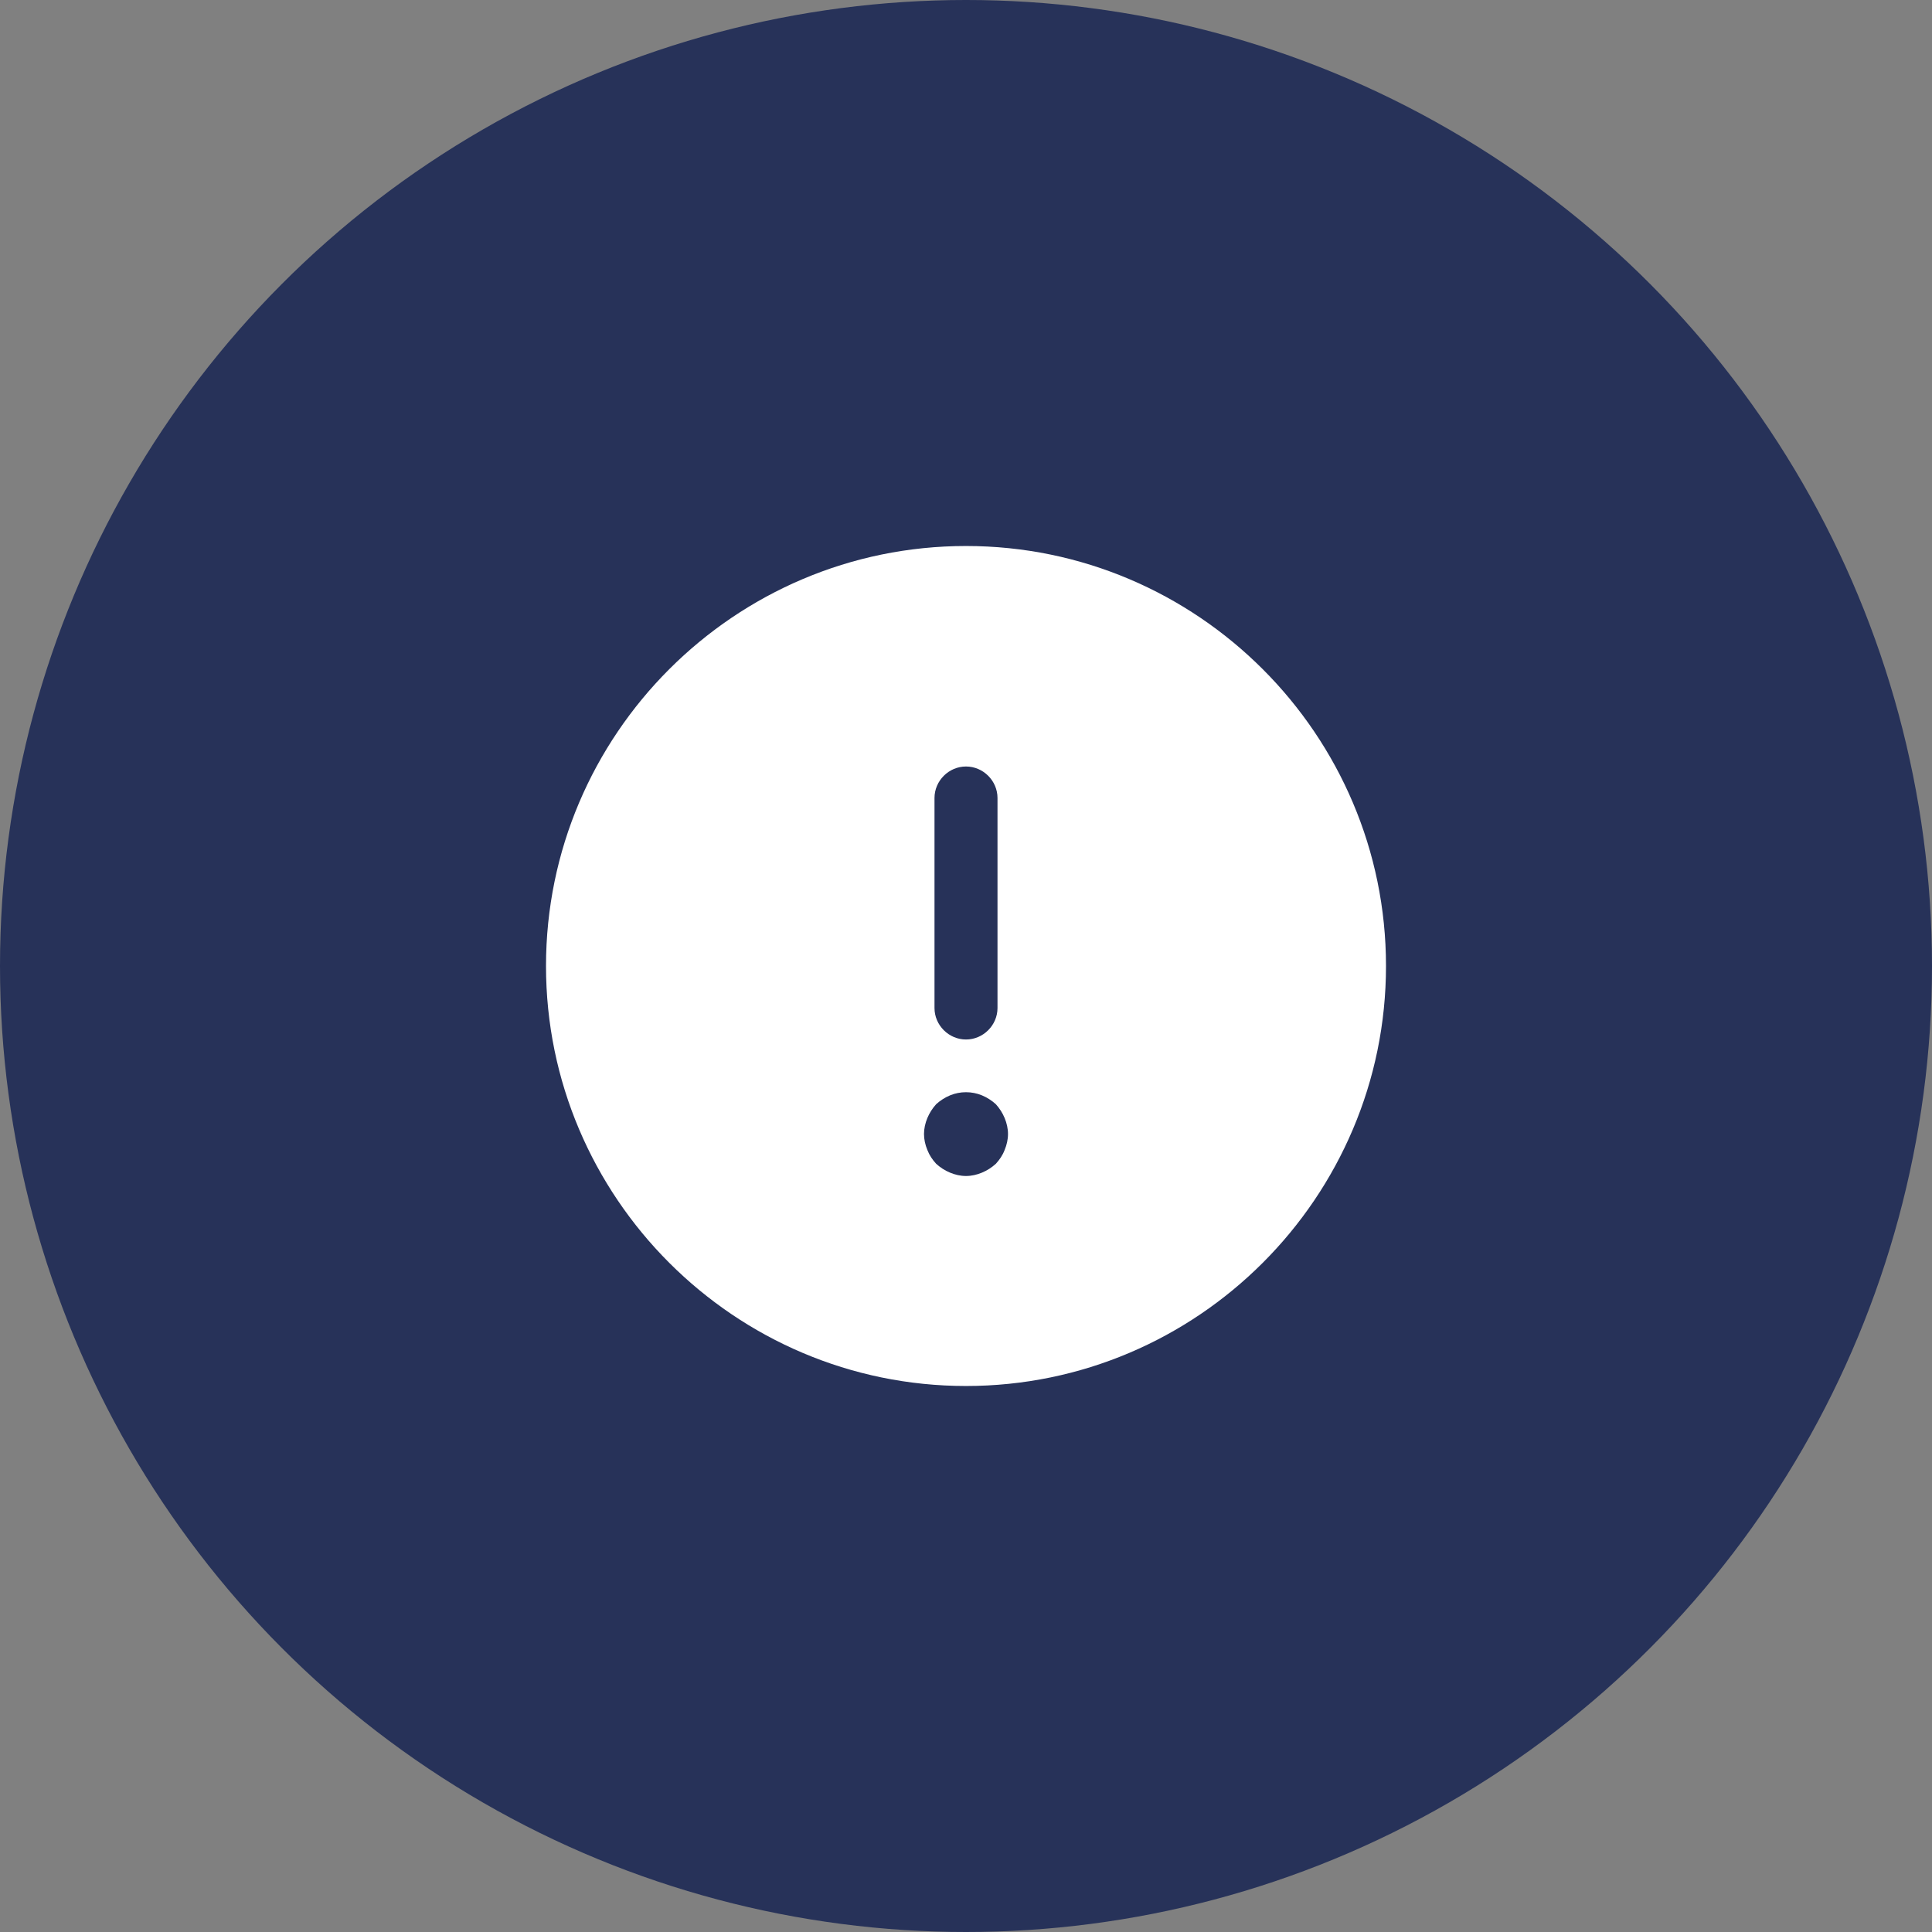 <svg width="46" height="46" viewBox="0 0 46 46" fill="none" xmlns="http://www.w3.org/2000/svg">
<rect x="0" y="0" width="46" height="46" fill="#808080" stroke="none"/>
<circle cx="23" cy="23" r="23" fill="#273259"/>
<path d="M23 13C17.49 13 13 17.49 13 23C13 28.51 17.49 33 23 33C28.51 33 33 28.51 33 23C33 17.49 28.51 13 23 13ZM22.25 19C22.25 18.59 22.59 18.25 23 18.25C23.41 18.25 23.75 18.59 23.75 19V24C23.75 24.41 23.41 24.75 23 24.75C22.59 24.75 22.25 24.41 22.25 24V19ZM23.92 27.38C23.87 27.51 23.8 27.61 23.71 27.71C23.61 27.8 23.5 27.87 23.38 27.92C23.26 27.97 23.13 28 23 28C22.87 28 22.74 27.97 22.62 27.92C22.5 27.87 22.39 27.8 22.29 27.71C22.2 27.61 22.13 27.51 22.08 27.38C22.03 27.26 22 27.13 22 27C22 26.87 22.03 26.74 22.08 26.62C22.13 26.5 22.2 26.39 22.29 26.29C22.39 26.2 22.5 26.13 22.62 26.08C22.86 25.98 23.14 25.98 23.38 26.08C23.5 26.13 23.61 26.2 23.71 26.29C23.8 26.39 23.87 26.5 23.92 26.62C23.97 26.74 24 26.87 24 27C24 27.13 23.97 27.26 23.92 27.38Z" fill="white"/>
</svg>
